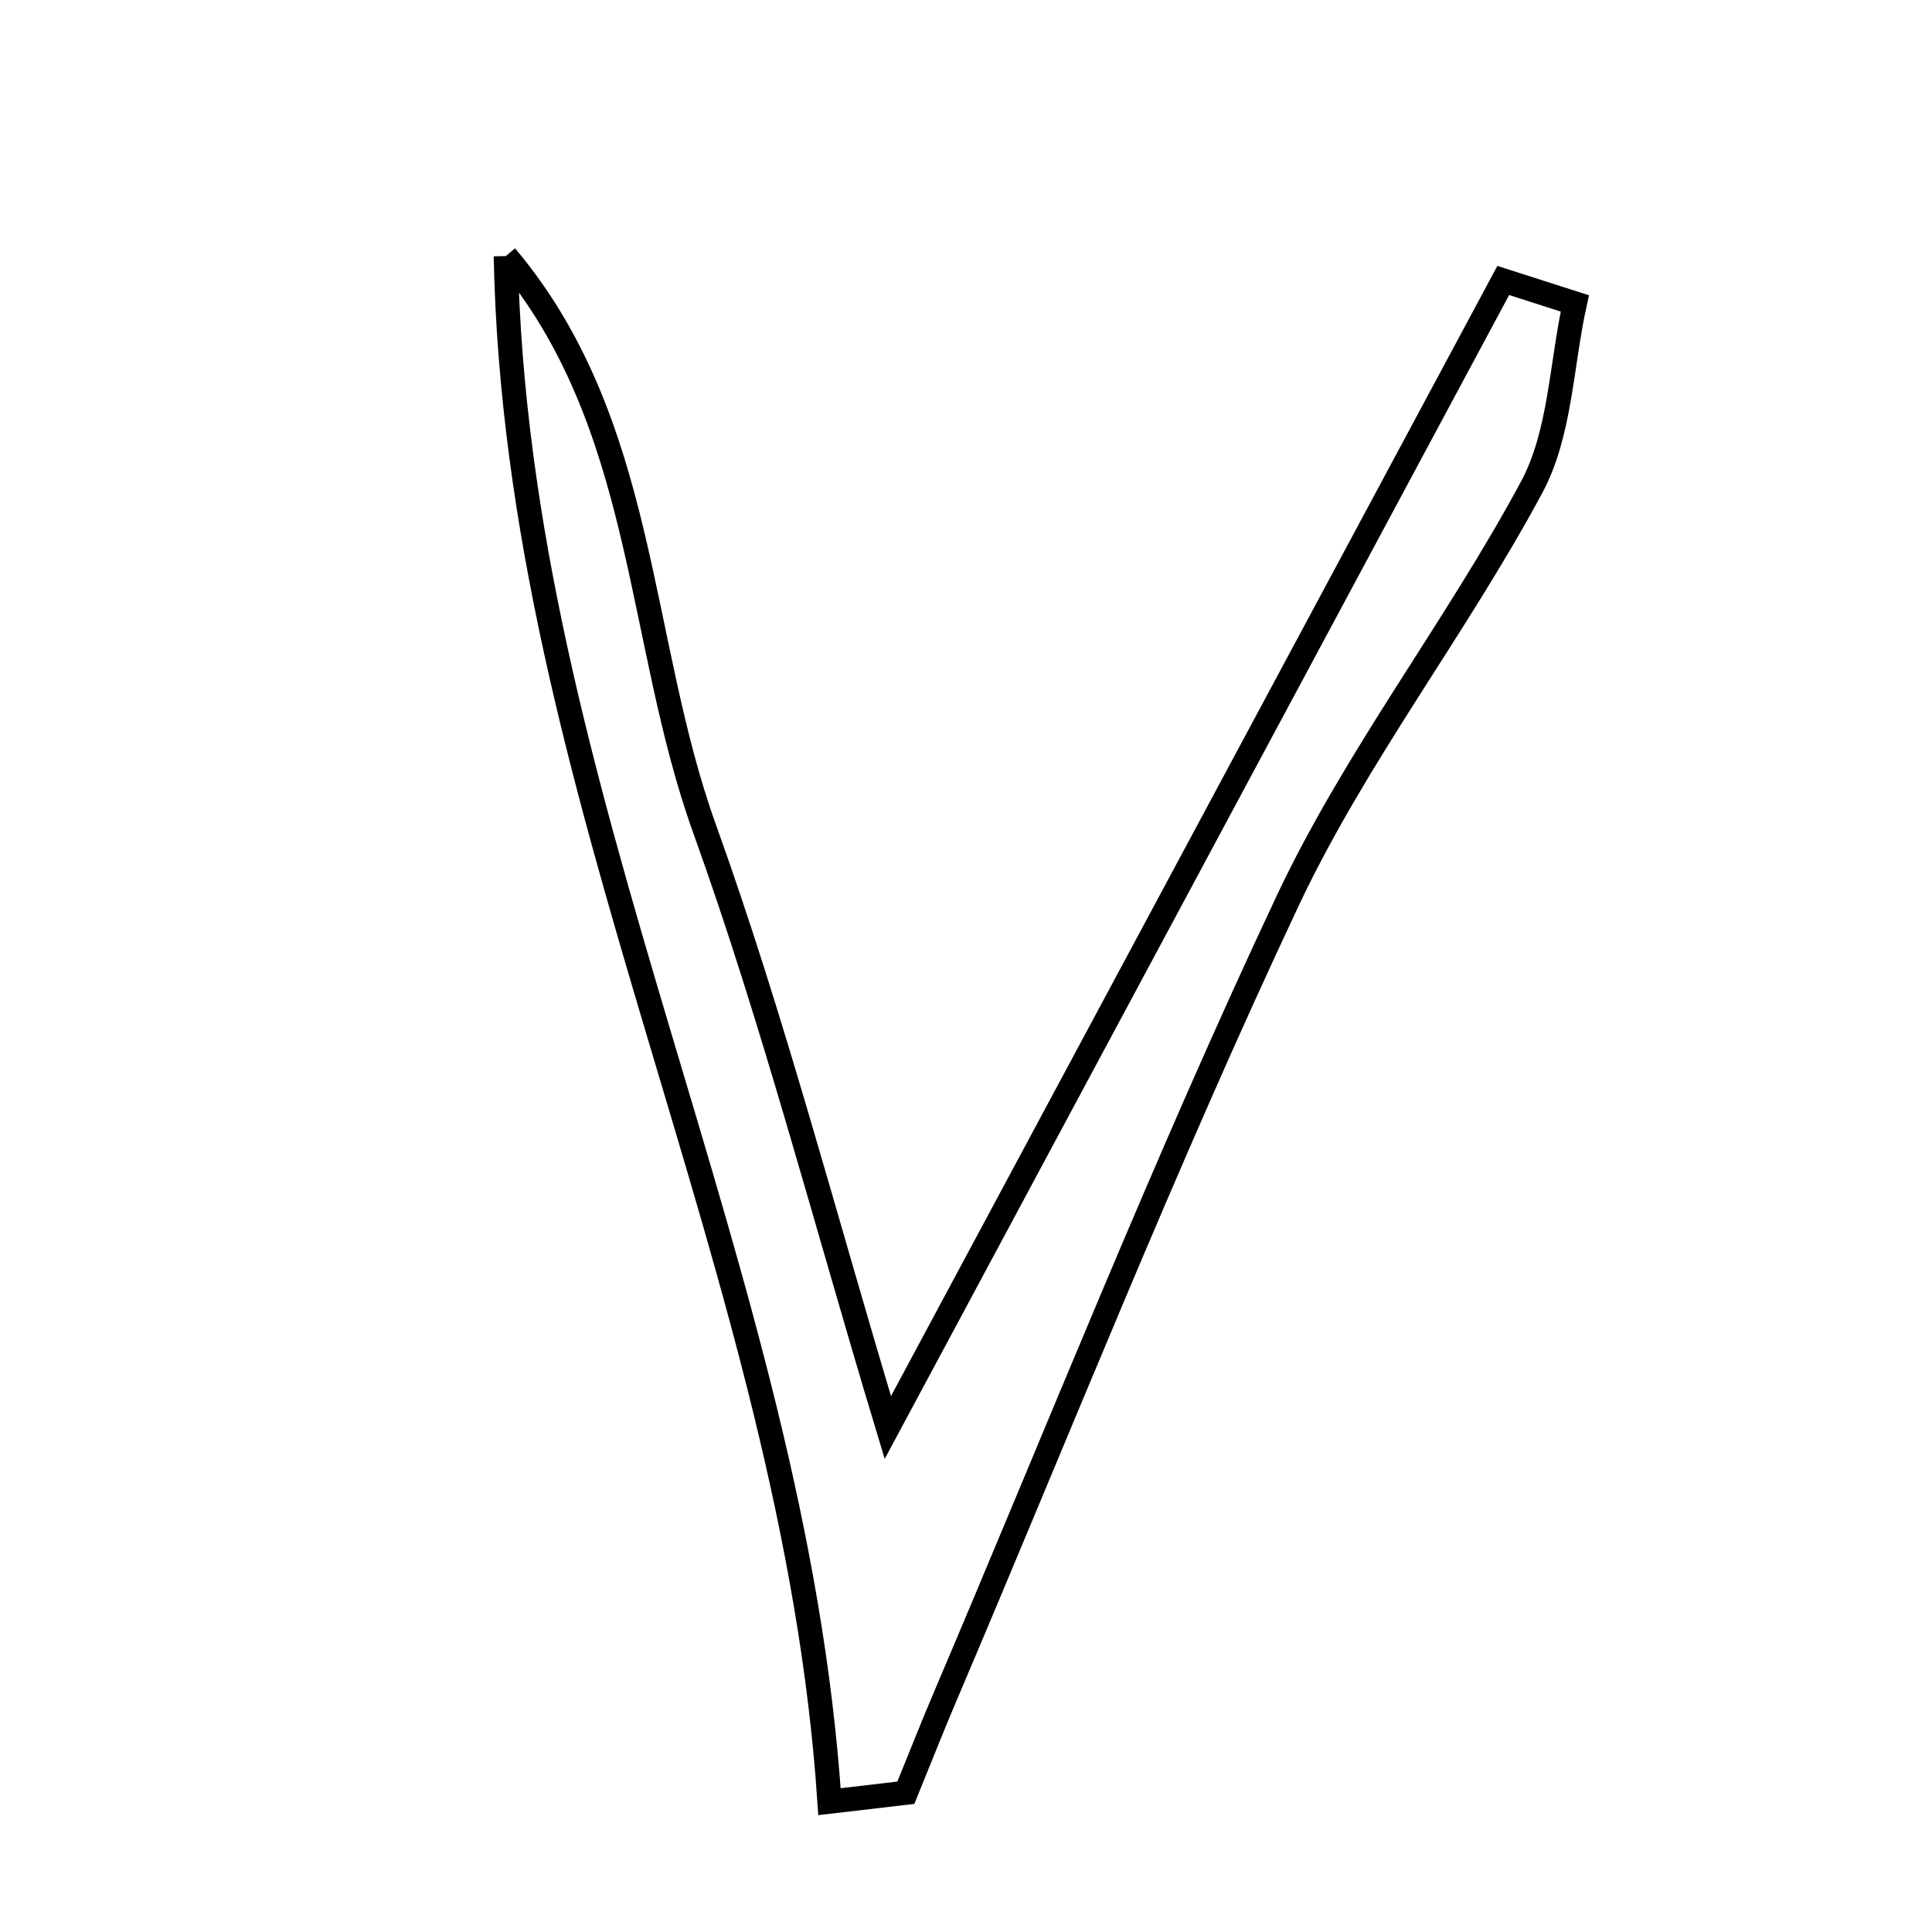 <svg xmlns="http://www.w3.org/2000/svg" viewBox="0.0 0.0 24.0 24.0" height="200px" width="200px"><path fill="none" stroke="black" stroke-width=".3" stroke-opacity="1.0"  filling="0" d="M6.283 3.181 C8.029 5.25 7.905 7.939 8.752 10.294 C9.607 12.672 10.242 15.128 11.029 17.733 C13.666 12.818 16.17 8.151 18.674 3.484 C18.971 3.579 19.267 3.674 19.563 3.769 C19.394 4.535 19.384 5.387 19.027 6.052 C18.086 7.803 16.839 9.4 15.995 11.192 C14.472 14.427 13.153 17.759 11.751 21.052 C11.579 21.455 11.419 21.864 11.253 22.27 C10.937 22.307 10.621 22.344 10.304 22.381 C9.865 15.776 6.412 9.881 6.283 3.181"></path></svg>